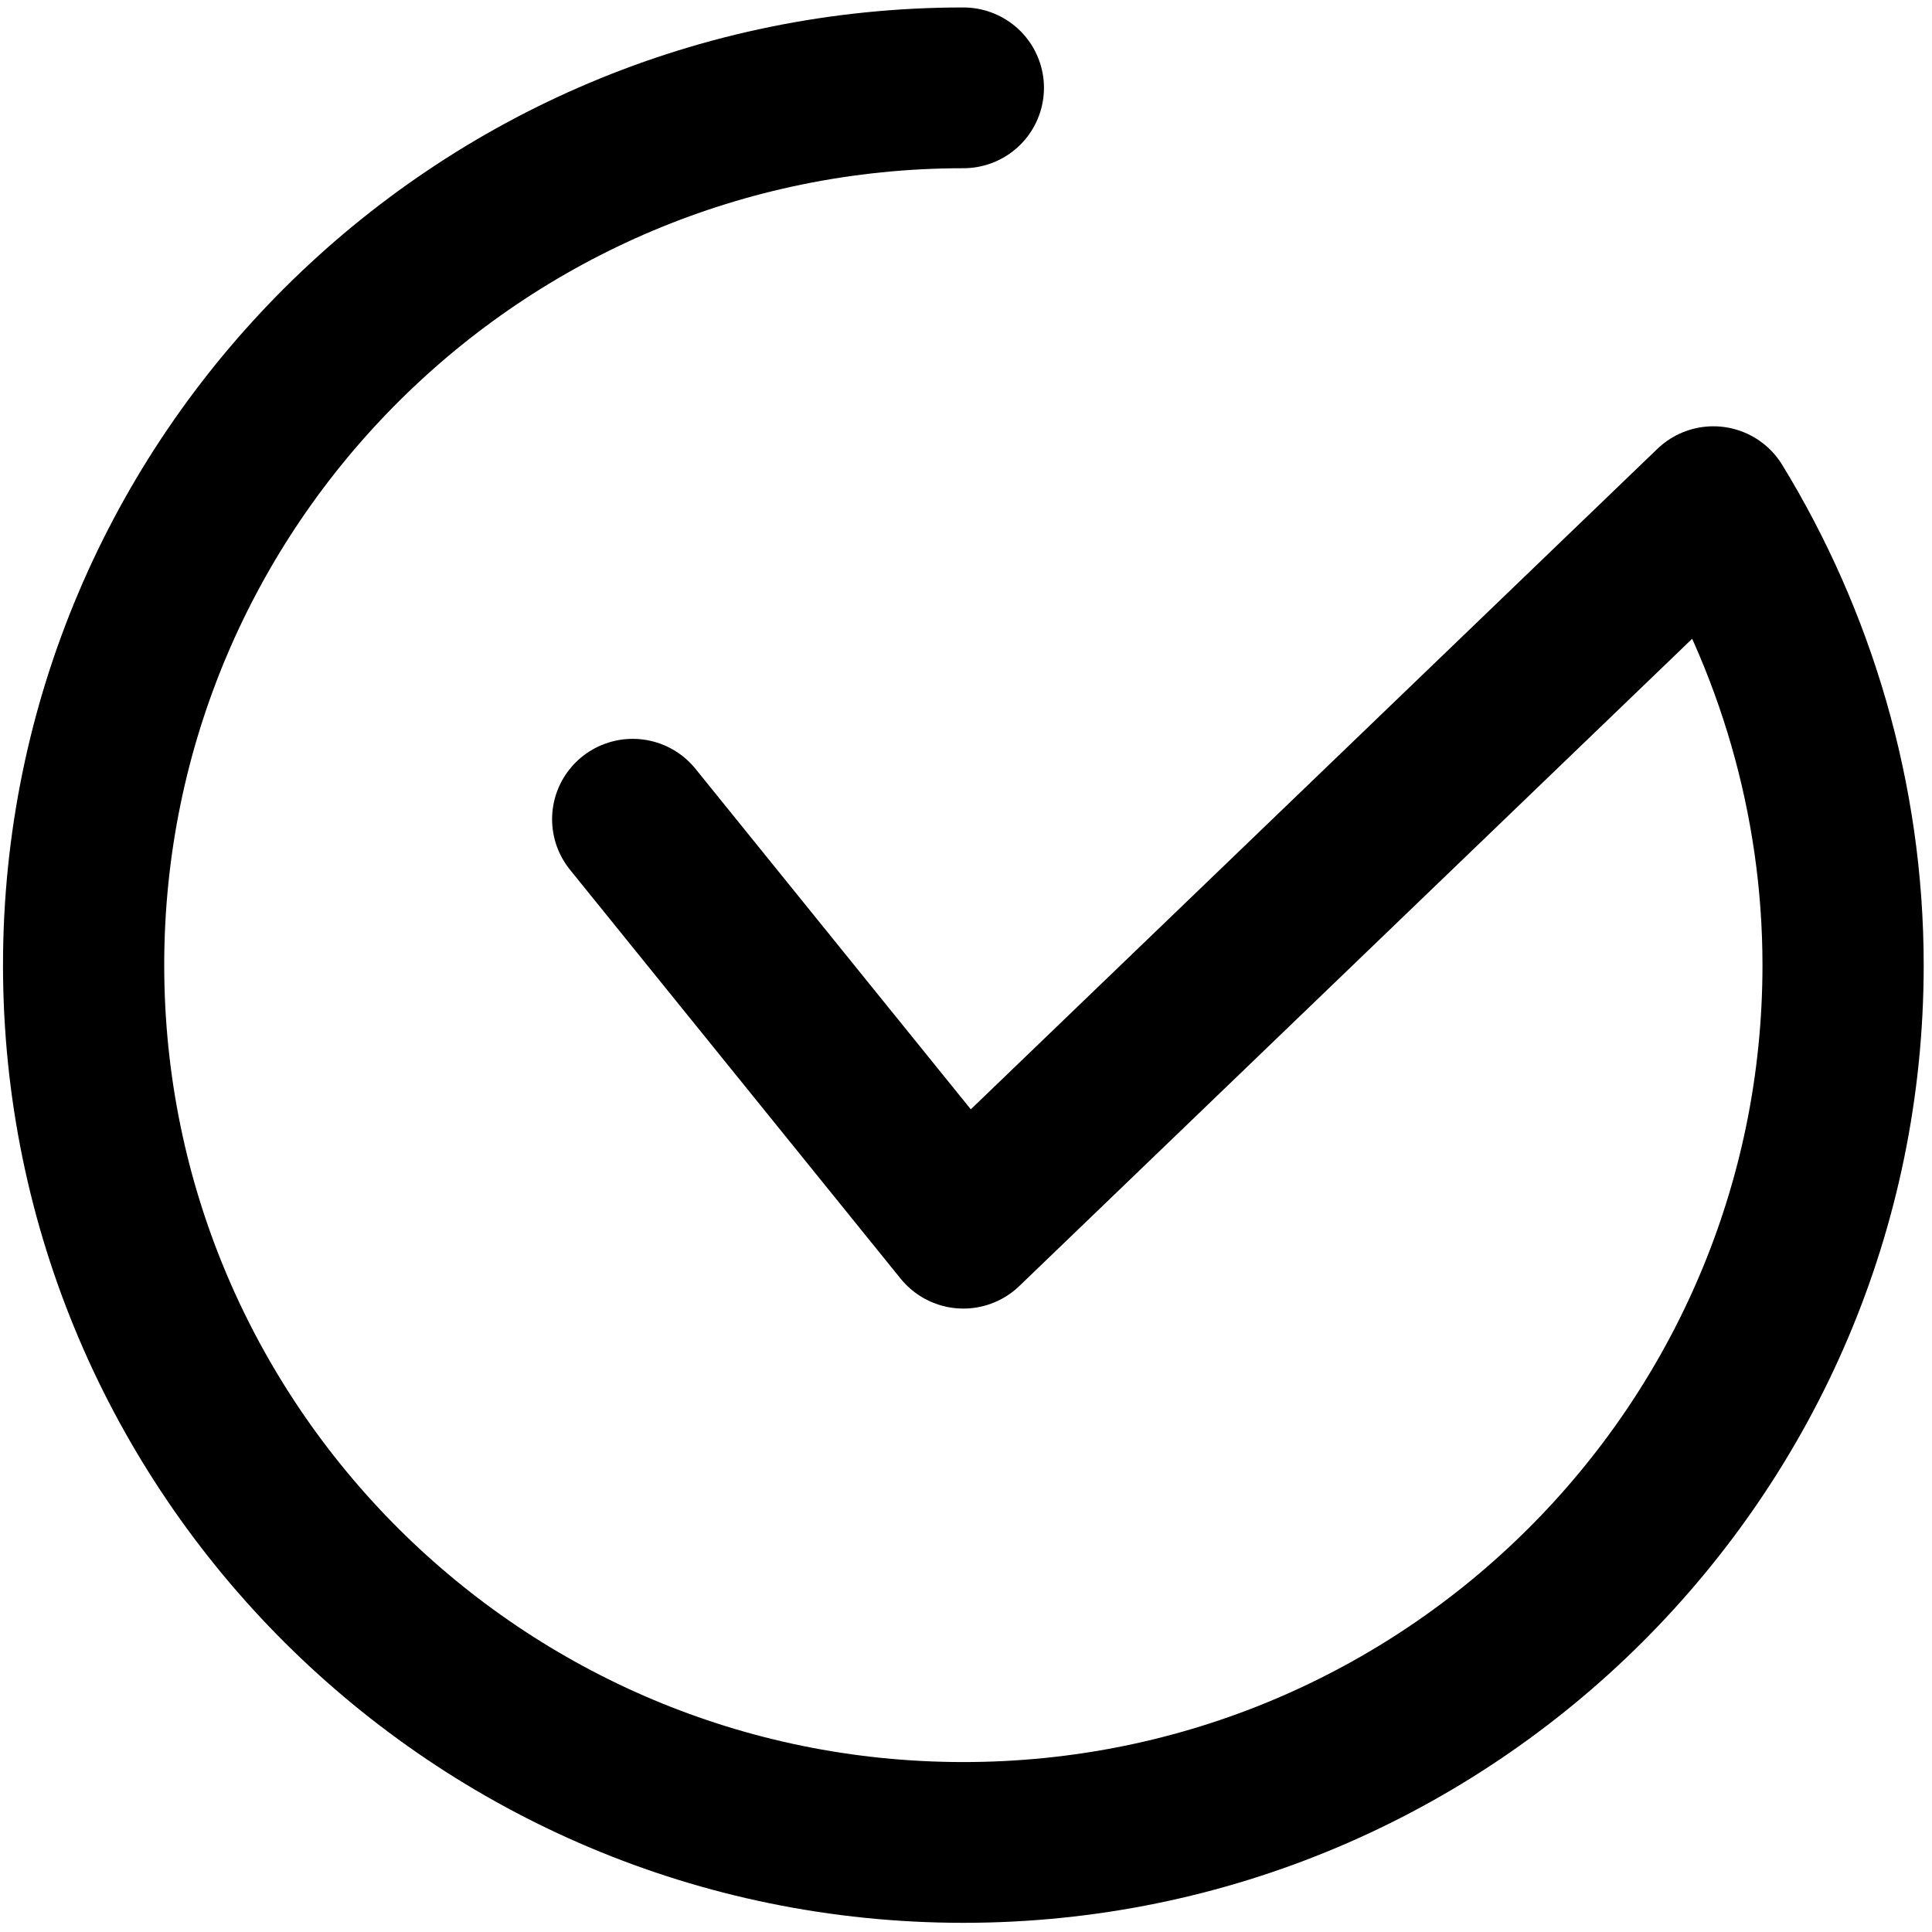 <?xml version="1.0" encoding="UTF-8" standalone="no"?>
<!DOCTYPE svg PUBLIC "-//W3C//DTD SVG 1.1//EN" "http://www.w3.org/Graphics/SVG/1.1/DTD/svg11.dtd">
<svg width="100%" height="100%" viewBox="0 0 200 200" version="1.1" xmlns="http://www.w3.org/2000/svg" xmlns:xlink="http://www.w3.org/1999/xlink" xml:space="preserve" xmlns:serif="http://www.serif.com/" style="fill-rule:evenodd;clip-rule:evenodd;stroke-linecap:round;stroke-linejoin:round;stroke-miterlimit:1.5;">
    <g transform="matrix(1.083,0,0,1.08,-11.707,-8.408)">
        <path d="M71.287,86.31L102.893,125.508L174.585,56.351C182.362,69.093 186.983,84.288 186.983,100.296C186.983,146.706 149.304,184.386 102.893,184.386C56.482,184.386 18.802,146.706 18.802,100.296C18.802,53.885 56.482,16.205 102.893,16.205" style="fill:none;stroke:black;stroke-width:15.41px;"/>
    </g>
</svg>

